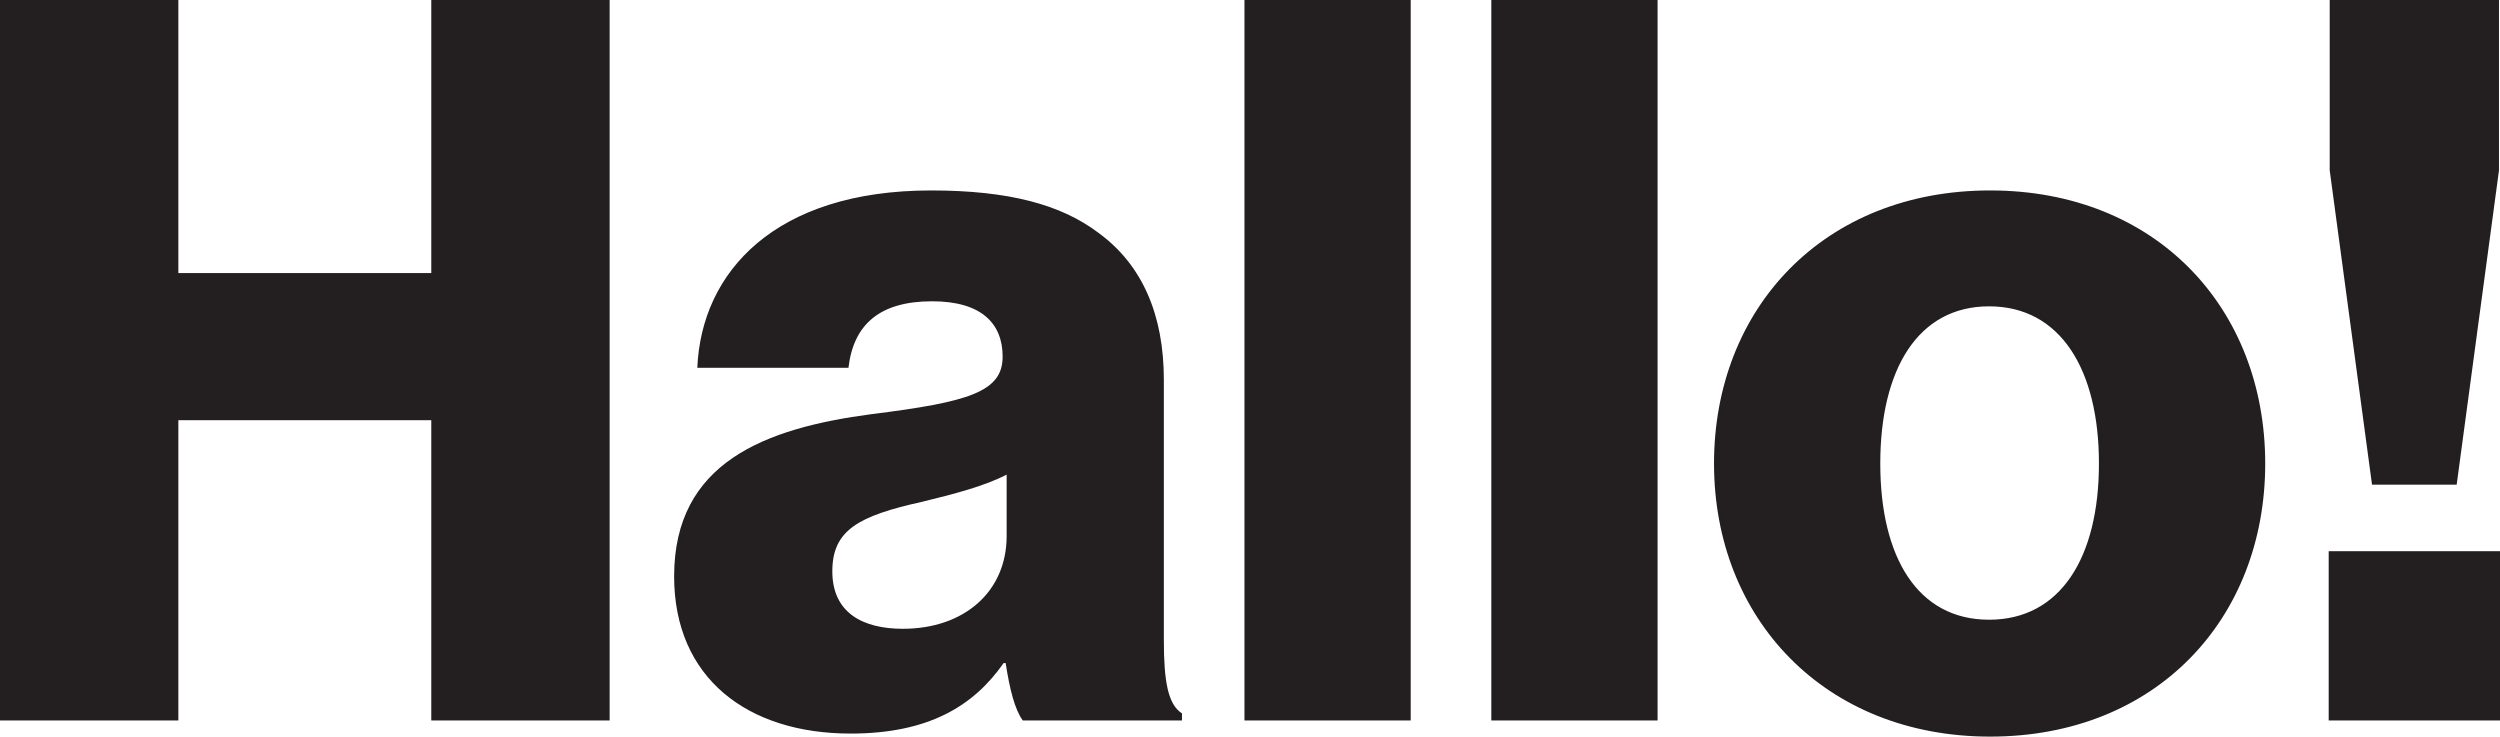 <?xml version="1.0" encoding="UTF-8"?><svg id="a" xmlns="http://www.w3.org/2000/svg" xmlns:xlink="http://www.w3.org/1999/xlink" viewBox="0 0 1436.01 423.11"><defs><clipPath id="b"><rect width="1436.01" height="423.11" fill="none"/></clipPath></defs><g clip-path="url(#b)"><path d="M1337.61,413.85h98.4v-97.24h-98.4v97.24ZM1362.5,278.41h48.62l24.31-180.59V0h-97.24v97.82l24.31,180.59ZM1143.13,423.11c95.5,0,158.02-67.72,158.02-156.86s-62.51-156.86-158.02-156.86-158.59,67.72-158.59,156.86,63.67,156.86,158.59,156.86M1142.55,355.97c-41.09,0-62.51-35.89-62.51-89.72s21.42-90.29,62.51-90.29,63.09,36.47,63.09,90.29-21.99,89.72-63.09,89.72M856.62,413.85h95.5V0h-95.5v413.85ZM714.82,413.85h95.5V0h-95.5v413.85ZM518.61,361.18c-23.15,0-40.52-9.26-40.52-32.99s15.05-31.83,51.51-39.94c19.1-4.63,36.47-9.26,48.62-15.63v35.31c0,31.83-24.31,53.25-59.62,53.25M488.51,421.37c44.57,0,70.62-15.63,87.98-40.52h1.16c2.32,15.05,5.21,26.62,9.84,32.99h91.45v-4.05c-8.1-5.21-10.42-18.52-10.42-42.25v-149.33c0-37.04-12.15-65.98-37.62-84.51-21.42-16.21-51.51-24.31-96.08-24.31-89.72,0-131.97,46.88-134.28,101.87h86.82c2.89-24.89,17.94-38.2,48.04-38.2,28.36,0,40.52,12.73,40.52,31.83,0,20.26-19.68,26.05-75.25,32.99-61.35,8.1-113.45,27.78-113.45,93.19,0,58.46,42.25,90.29,101.29,90.29M0,413.85h102.45v-172.49h145.28v172.49h102.45V0h-102.45v156.86H102.45V0H0v413.85Z" fill="#231f20"/></g></svg>